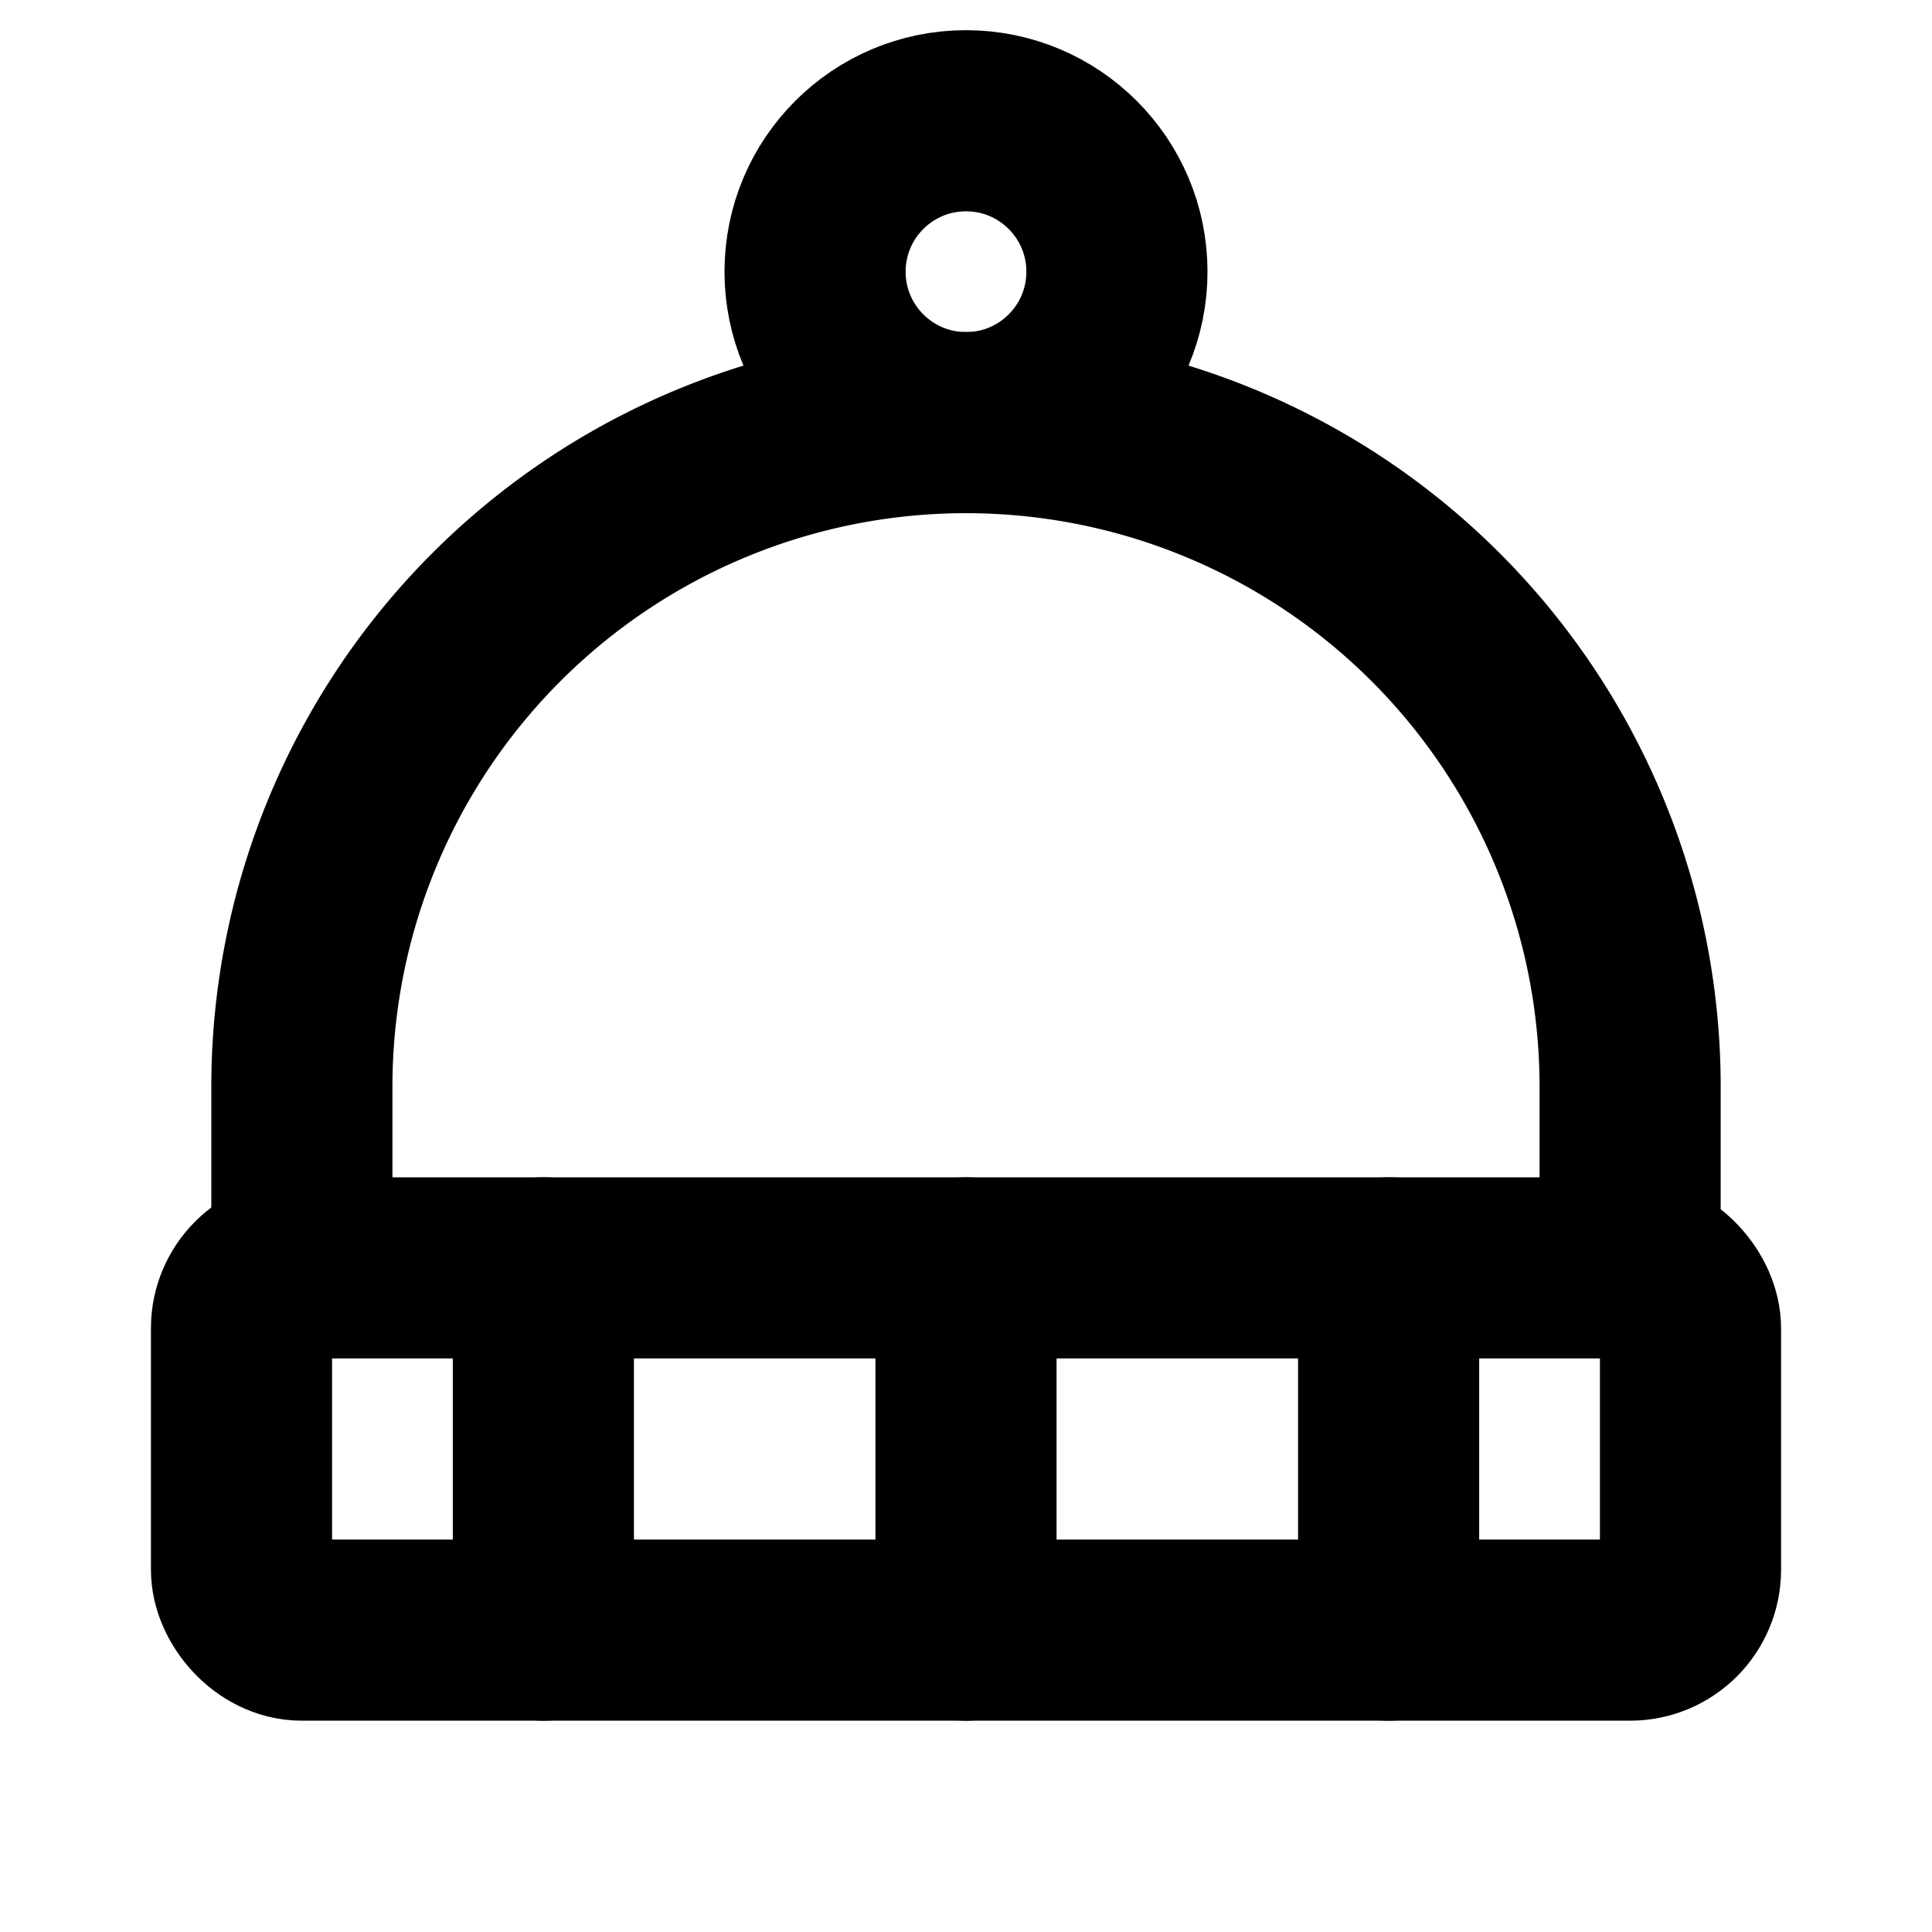 <svg xmlns="http://www.w3.org/2000/svg" viewBox="0 0 256 256"><rect width="256" height="256" fill="none"/><rect x="32" y="168" width="192" height="48" rx="8" fill="none" stroke="currentColor" stroke-linecap="round" stroke-linejoin="round" stroke-width="24"/><line x1="72" y1="168" x2="72" y2="216" fill="none" stroke="currentColor" stroke-linecap="round" stroke-linejoin="round" stroke-width="24"/><line x1="128" y1="168" x2="128" y2="216" fill="none" stroke="currentColor" stroke-linecap="round" stroke-linejoin="round" stroke-width="24"/><line x1="184" y1="168" x2="184" y2="216" fill="none" stroke="currentColor" stroke-linecap="round" stroke-linejoin="round" stroke-width="24"/><path d="M40,168V144a88,88,0,0,1,176,0v24" fill="none" stroke="currentColor" stroke-linecap="round" stroke-linejoin="round" stroke-width="24"/><circle cx="128" cy="36" r="20" fill="none" stroke="currentColor" stroke-linecap="round" stroke-linejoin="round" stroke-width="24"/></svg>
